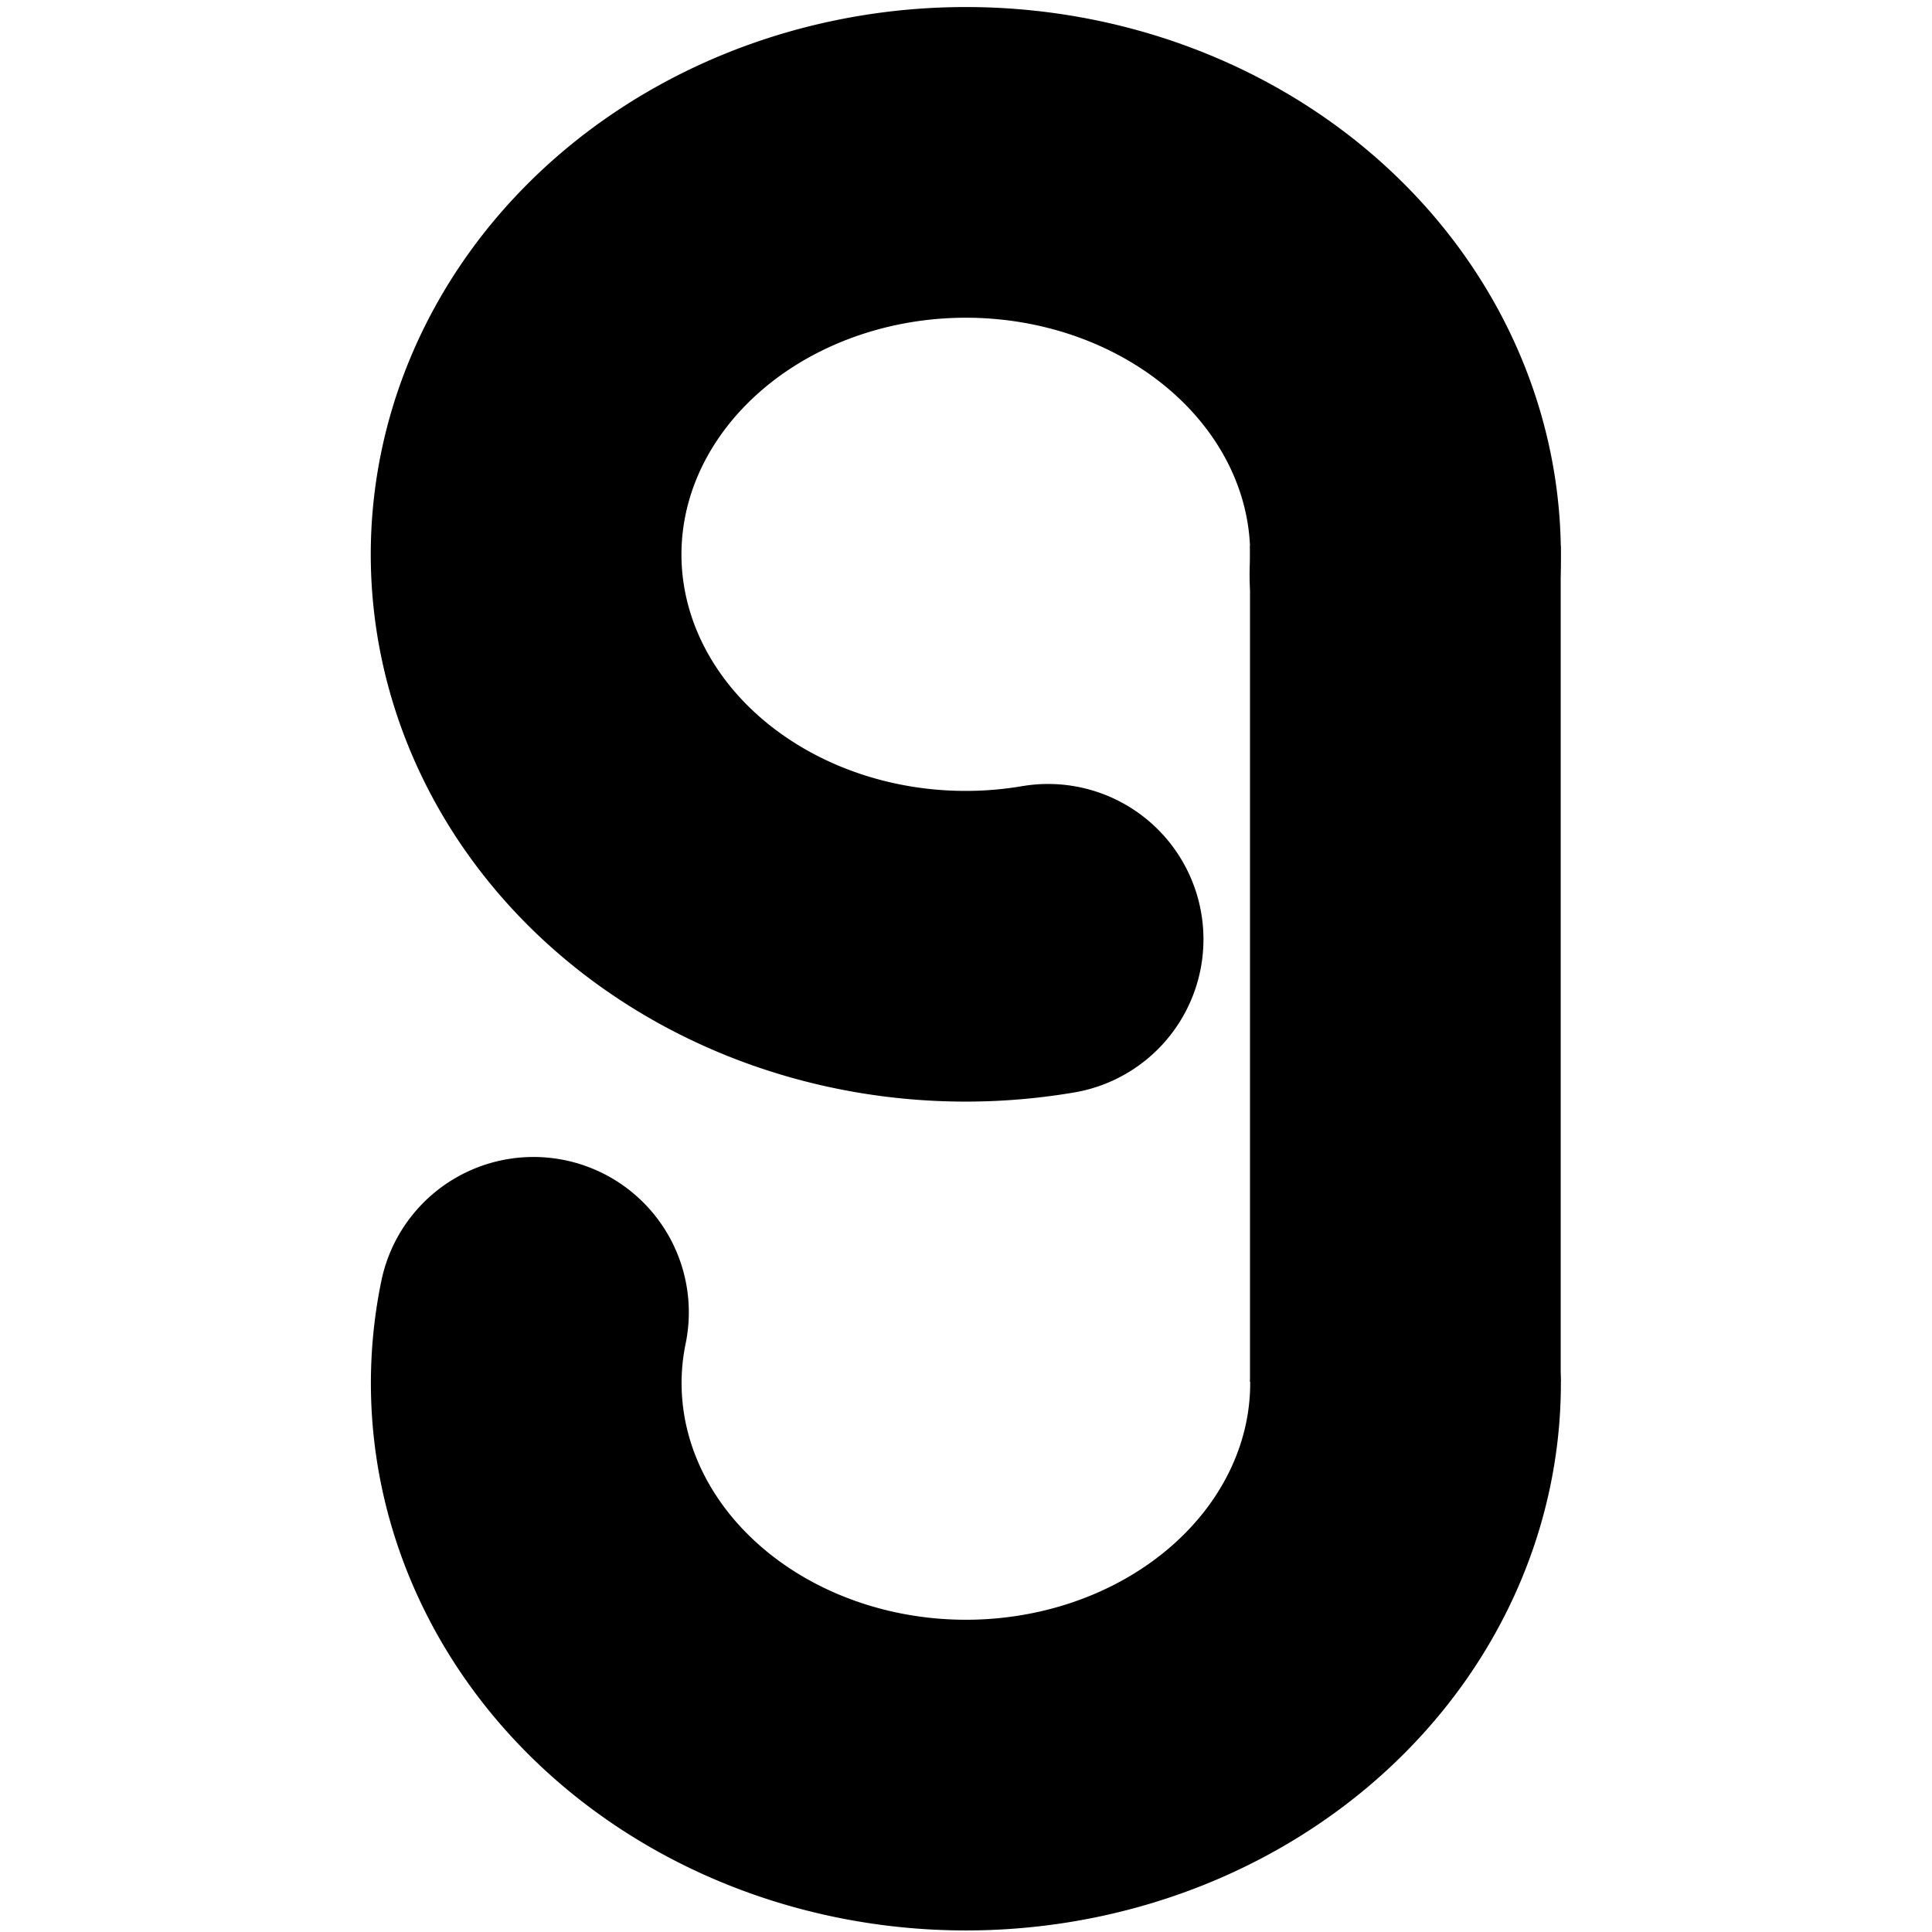 <?xml version="1.0" encoding="UTF-8" standalone="no"?>
<svg
   xmlns:dc="http://purl.org/dc/elements/1.1/"
   xmlns:cc="http://creativecommons.org/ns#"
   xmlns:rdf="http://www.w3.org/1999/02/22-rdf-syntax-ns#"
   xmlns:svg="http://www.w3.org/2000/svg"
   xmlns="http://www.w3.org/2000/svg"
   xmlns:sodipodi="http://sodipodi.sourceforge.net/DTD/sodipodi-0.dtd"
   xmlns:inkscape="http://www.inkscape.org/namespaces/inkscape"
   version="1.0"
   width="16pt"
   height="16pt"
   viewBox="0 0 16 16"
   preserveAspectRatio="xMidYMid meet"
   id="svg8"
   sodipodi:docname="safari-pinned-tab.svg"
   inkscape:version="0.92.4 (5da689c313, 2019-01-14)">
  <defs
     id="defs12" />
  <sodipodi:namedview
     pagecolor="#ffffff"
     bordercolor="#666666"
     borderopacity="1"
     objecttolerance="10"
     gridtolerance="10"
     guidetolerance="10"
     inkscape:pageopacity="0"
     inkscape:pageshadow="2"
     inkscape:window-width="1920"
     inkscape:window-height="1013"
     id="namedview10"
     showgrid="false"
     inkscape:zoom="33.706055"
     inkscape:cx="13.378565"
     inkscape:cy="10.849684"
     inkscape:window-x="-9"
     inkscape:window-y="-9"
     inkscape:window-maximized="1"
     inkscape:current-layer="g906" />
  <g
     id="g906"
     style="stroke:#000000">
    <path
       inkscape:export-ydpi="96"
       inkscape:export-xdpi="96"
       style="opacity:1;fill:none;fill-rule:evenodd;stroke:#000000;stroke-width:2.573;stroke-linecap:round;stroke-miterlimit:4;stroke-dasharray:none;stroke-opacity:1"
       id="path4986"
       sodipodi:type="arc"
       sodipodi:cx="7.9986792"
       sodipodi:cy="4.5910459"
       sodipodi:rx="3.6413379"
       sodipodi:ry="3.2456102"
       sodipodi:start="1.3824556"
       sodipodi:end="0.051841237"
       d="M 8.68,7.779 A 3.641,3.246 0 0 1 4.84,6.207 3.641,3.246 0 0 1 5.254,2.458 3.641,3.246 0 0 1 9.365,1.582 3.641,3.246 0 0 1 11.635,4.759"
       sodipodi:open="true" />
    <path
       inkscape:export-ydpi="96"
       inkscape:export-xdpi="96"
       id="path4988"
       style="opacity:1;fill:none;fill-rule:evenodd;stroke:#000000;stroke-width:2.573;stroke-linecap:round;stroke-miterlimit:4;stroke-dasharray:none;stroke-opacity:1"
       sodipodi:type="arc"
       sodipodi:cx="7.9990087"
       sodipodi:cy="11.454504"
       sodipodi:rx="3.6413379"
       sodipodi:ry="3.2456102"
       sodipodi:start="0.0063266903"
       sodipodi:end="3.3234535"
       d="M 11.64,11.475 A 3.641,3.246 0 0 1 9.612,14.365 3.641,3.246 0 0 1 5.804,14.044 3.641,3.246 0 0 1 4.418,10.868"
       sodipodi:open="true" />
    <rect
       inkscape:export-ydpi="96"
       inkscape:export-xdpi="96"
       style="opacity:1;fill:#000000;fill-opacity:1;stroke:#000000;stroke-width:0;stroke-linecap:round;stroke-miterlimit:4;stroke-dasharray:none;stroke-opacity:1"
       id="rect4990"
       width="2.573"
       height="6.924"
       x="10.352"
       y="4.521" />
  </g>
</svg>
